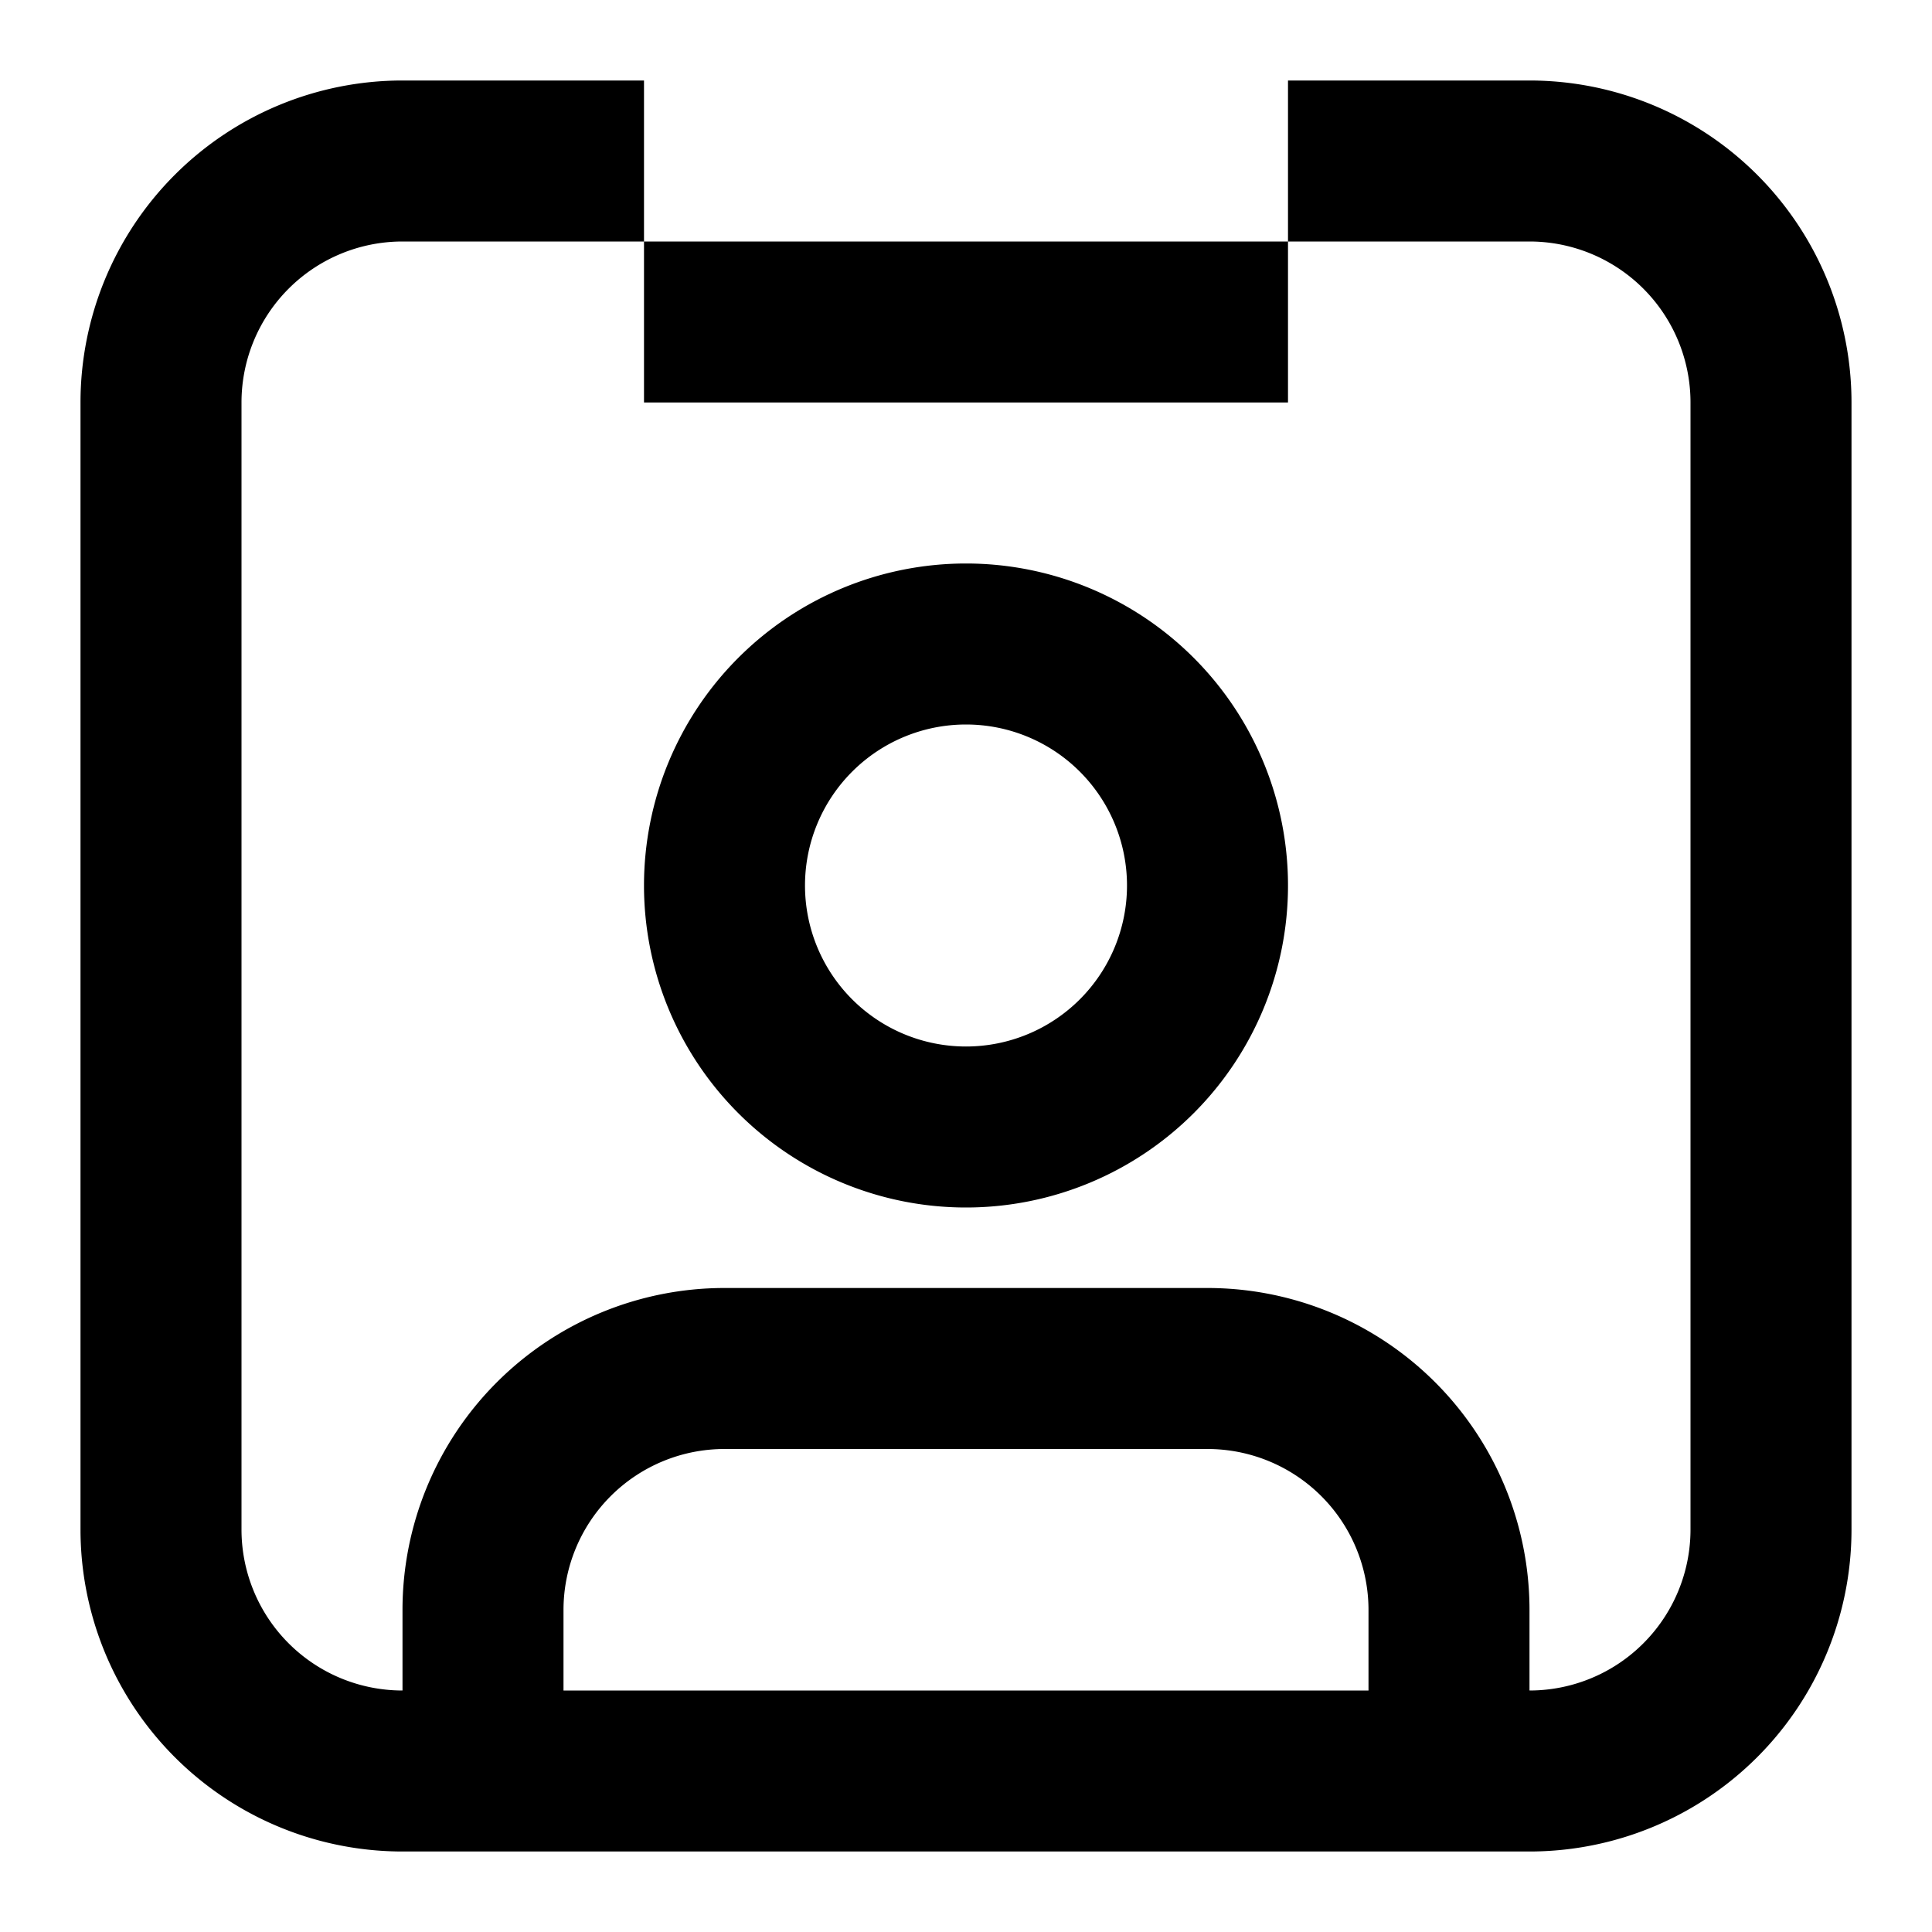 <svg viewBox="0 0 24 24" xmlns="http://www.w3.org/2000/svg"><path fill-rule="evenodd" clip-rule="evenodd" d="M5 1a4 4 0 00-4 4v14a4 4 0 004 4h14a4 4 0 004-4V5a4 4 0 00-4-4h-3v2H8V1H5zm3 2v2h8V3h3a2 2 0 012 2v14a2 2 0 01-2 2v-1a4 4 0 00-4-4H9a4 4 0 00-4 4v1a2 2 0 01-2-2V5a2 2 0 012-2h3zm9 17v1H7v-1a2 2 0 012-2h6a2 2 0 012 2zm-3-9a2 2 0 11-4 0 2 2 0 014 0zm2 0a4 4 0 11-8 0 4 4 0 018 0z"/></svg>